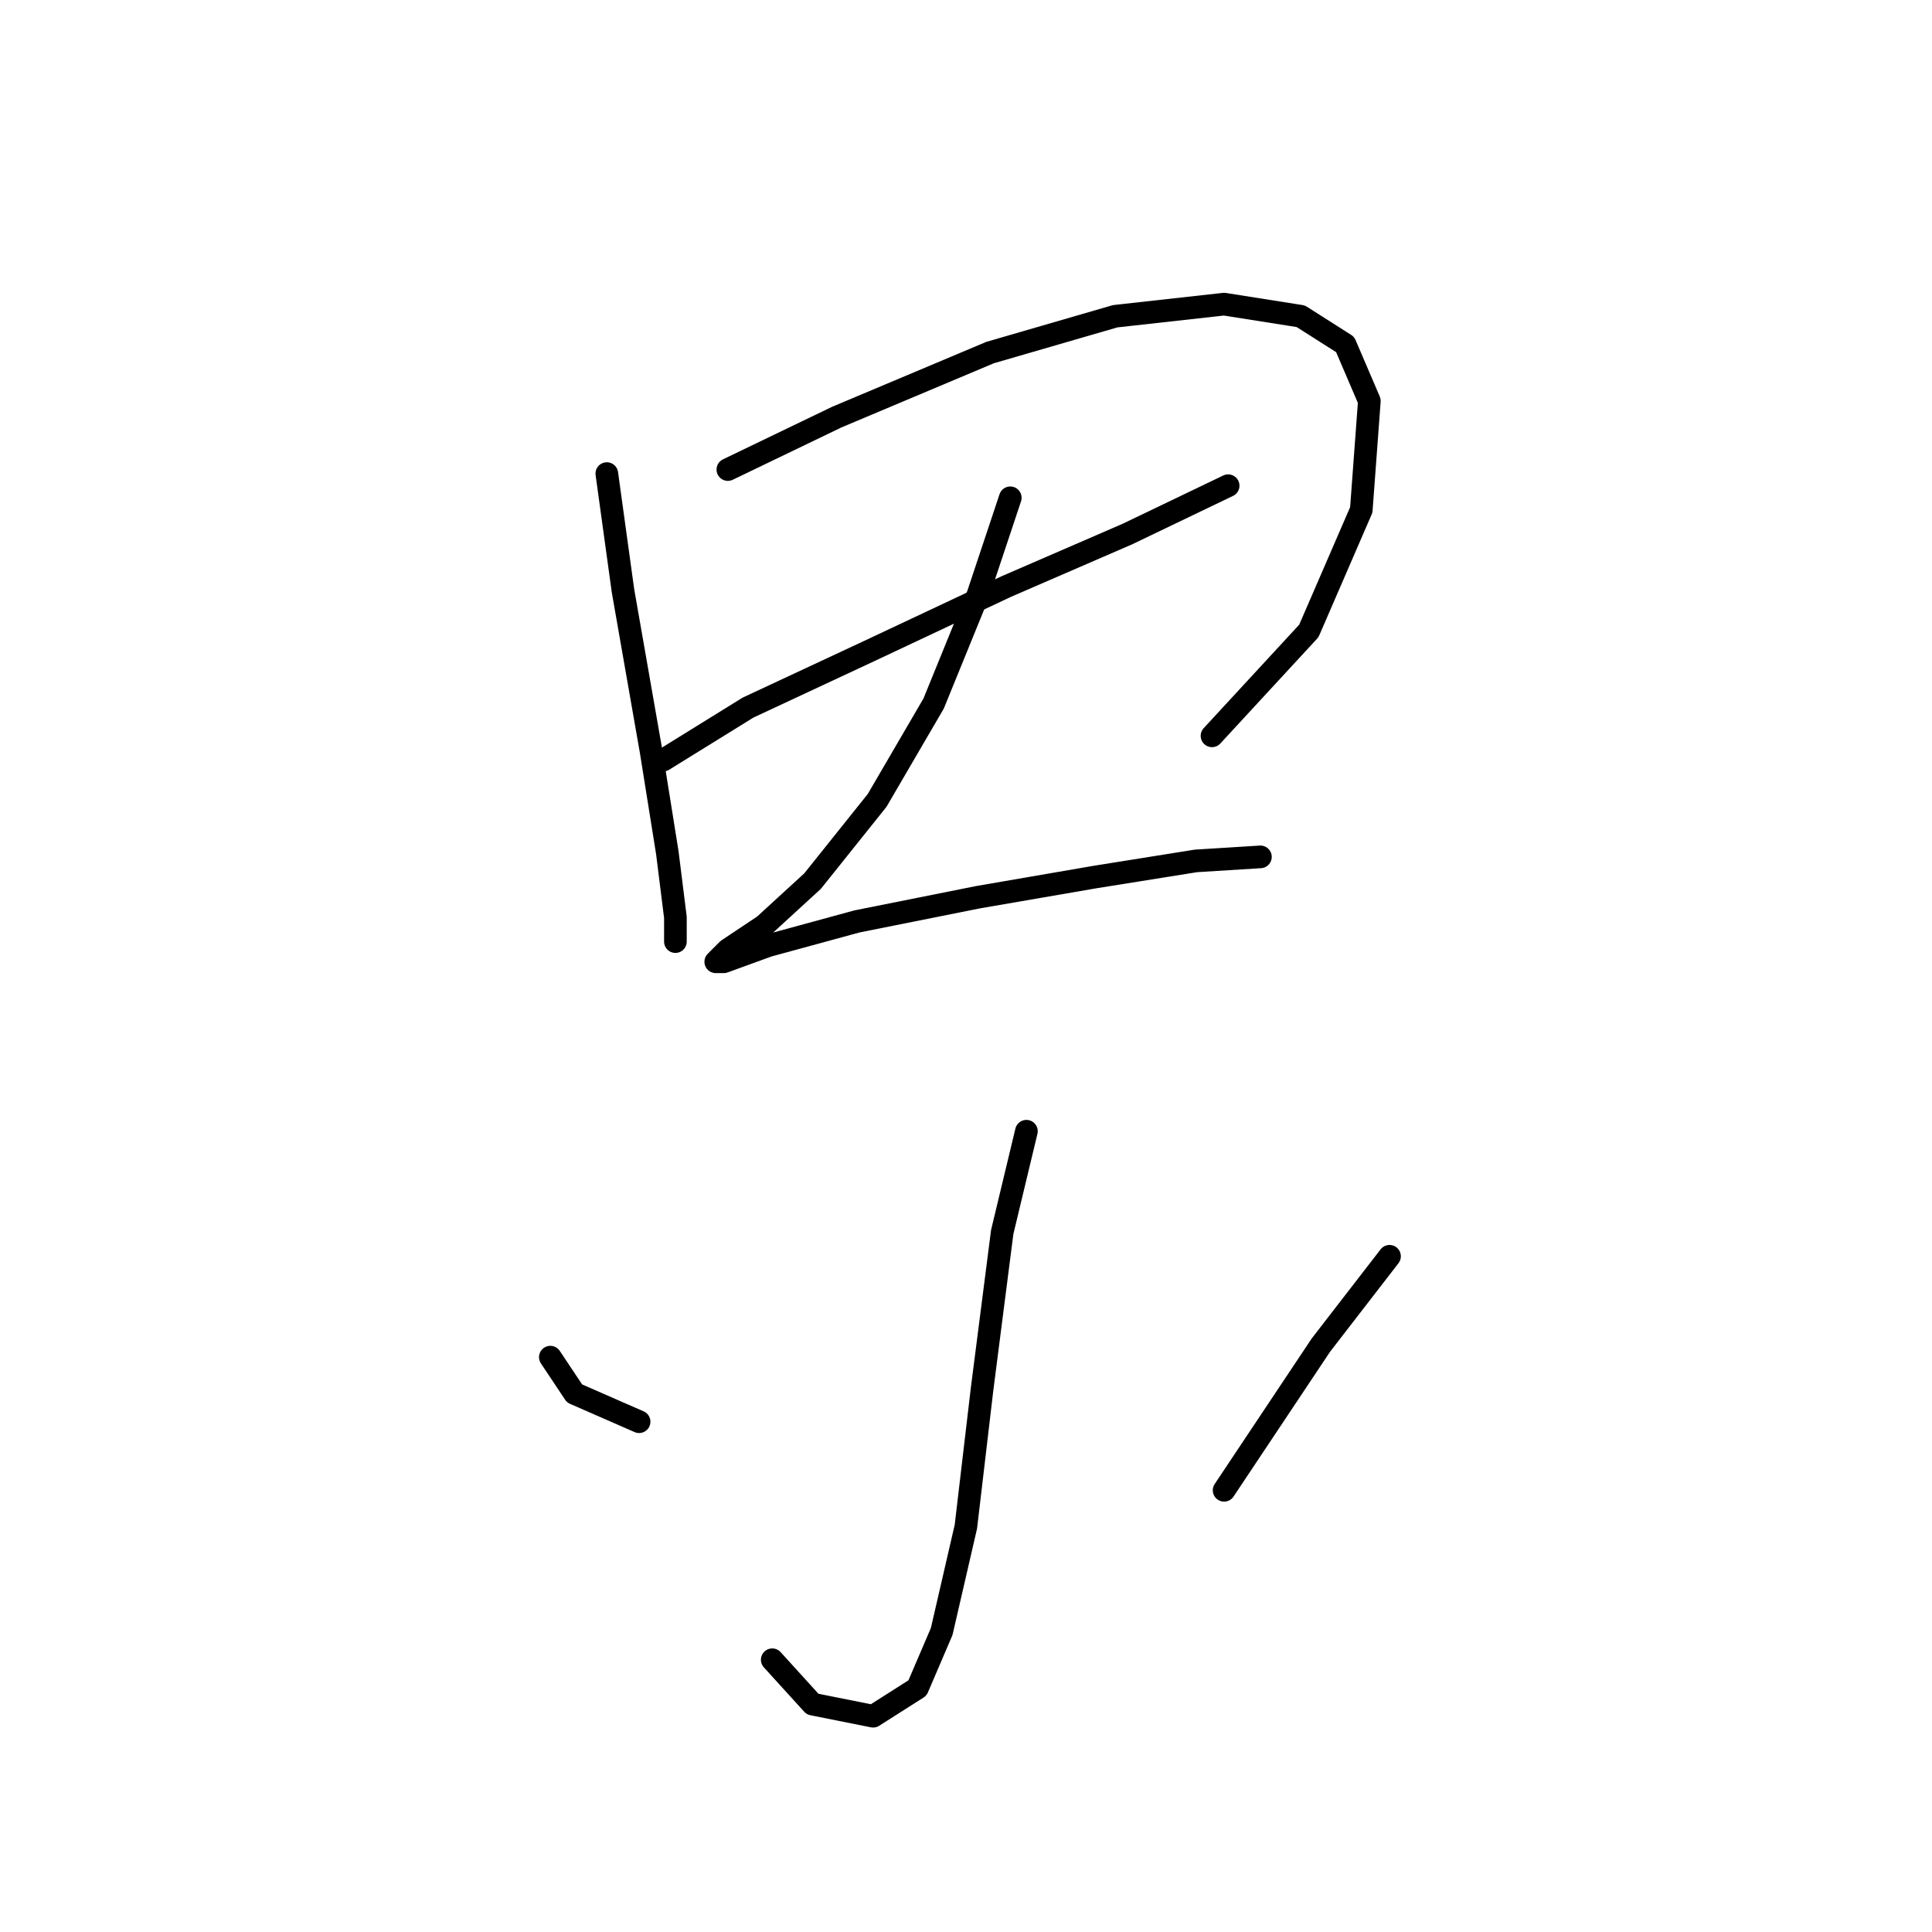 <?xml version="1.0" standalone="no"?>
    <svg width="256" height="256" xmlns="http://www.w3.org/2000/svg" version="1.1">
    <polyline stroke="black" stroke-width="3" stroke-linecap="round" fill="transparent" stroke-linejoin="round" points="80.407 62.753 82.546 78.257 86.288 99.64 88.426 113.005 89.495 121.559 89.495 124.767 89.495 124.767 " />
        <polyline stroke="black" stroke-width="3" stroke-linecap="round" fill="transparent" stroke-linejoin="round" points="96.445 62.219 110.879 55.269 131.194 46.715 147.767 41.904 162.201 40.3 172.358 41.904 178.239 45.646 181.446 53.13 180.377 67.565 173.427 83.603 160.597 97.502 160.597 97.502 " />
        <polyline stroke="black" stroke-width="3" stroke-linecap="round" fill="transparent" stroke-linejoin="round" points="87.892 100.71 99.118 93.76 115.156 86.275 133.332 77.722 149.37 70.772 162.735 64.357 162.735 64.357 " />
        <polyline stroke="black" stroke-width="3" stroke-linecap="round" fill="transparent" stroke-linejoin="round" points="133.867 65.961 129.59 78.791 123.71 93.225 116.225 106.056 107.672 116.748 101.257 122.628 96.445 125.836 94.841 127.44 95.911 127.44 101.791 125.301 113.552 122.094 129.59 118.886 145.094 116.213 158.458 114.075 167.012 113.54 167.012 113.54 " />
        <polyline stroke="black" stroke-width="3" stroke-linecap="round" fill="transparent" stroke-linejoin="round" points="136.005 149.893 132.798 163.258 130.125 184.107 127.986 202.283 124.779 216.183 121.571 223.667 115.691 227.409 107.672 225.805 102.326 219.925 102.326 219.925 " />
        <polyline stroke="black" stroke-width="3" stroke-linecap="round" fill="transparent" stroke-linejoin="round" points="72.923 179.83 76.13 184.641 84.684 188.384 84.684 188.384 " />
        <polyline stroke="black" stroke-width="3" stroke-linecap="round" fill="transparent" stroke-linejoin="round" points="184.119 166.465 175.031 178.226 162.201 197.472 162.201 197.472 " />
        </svg>